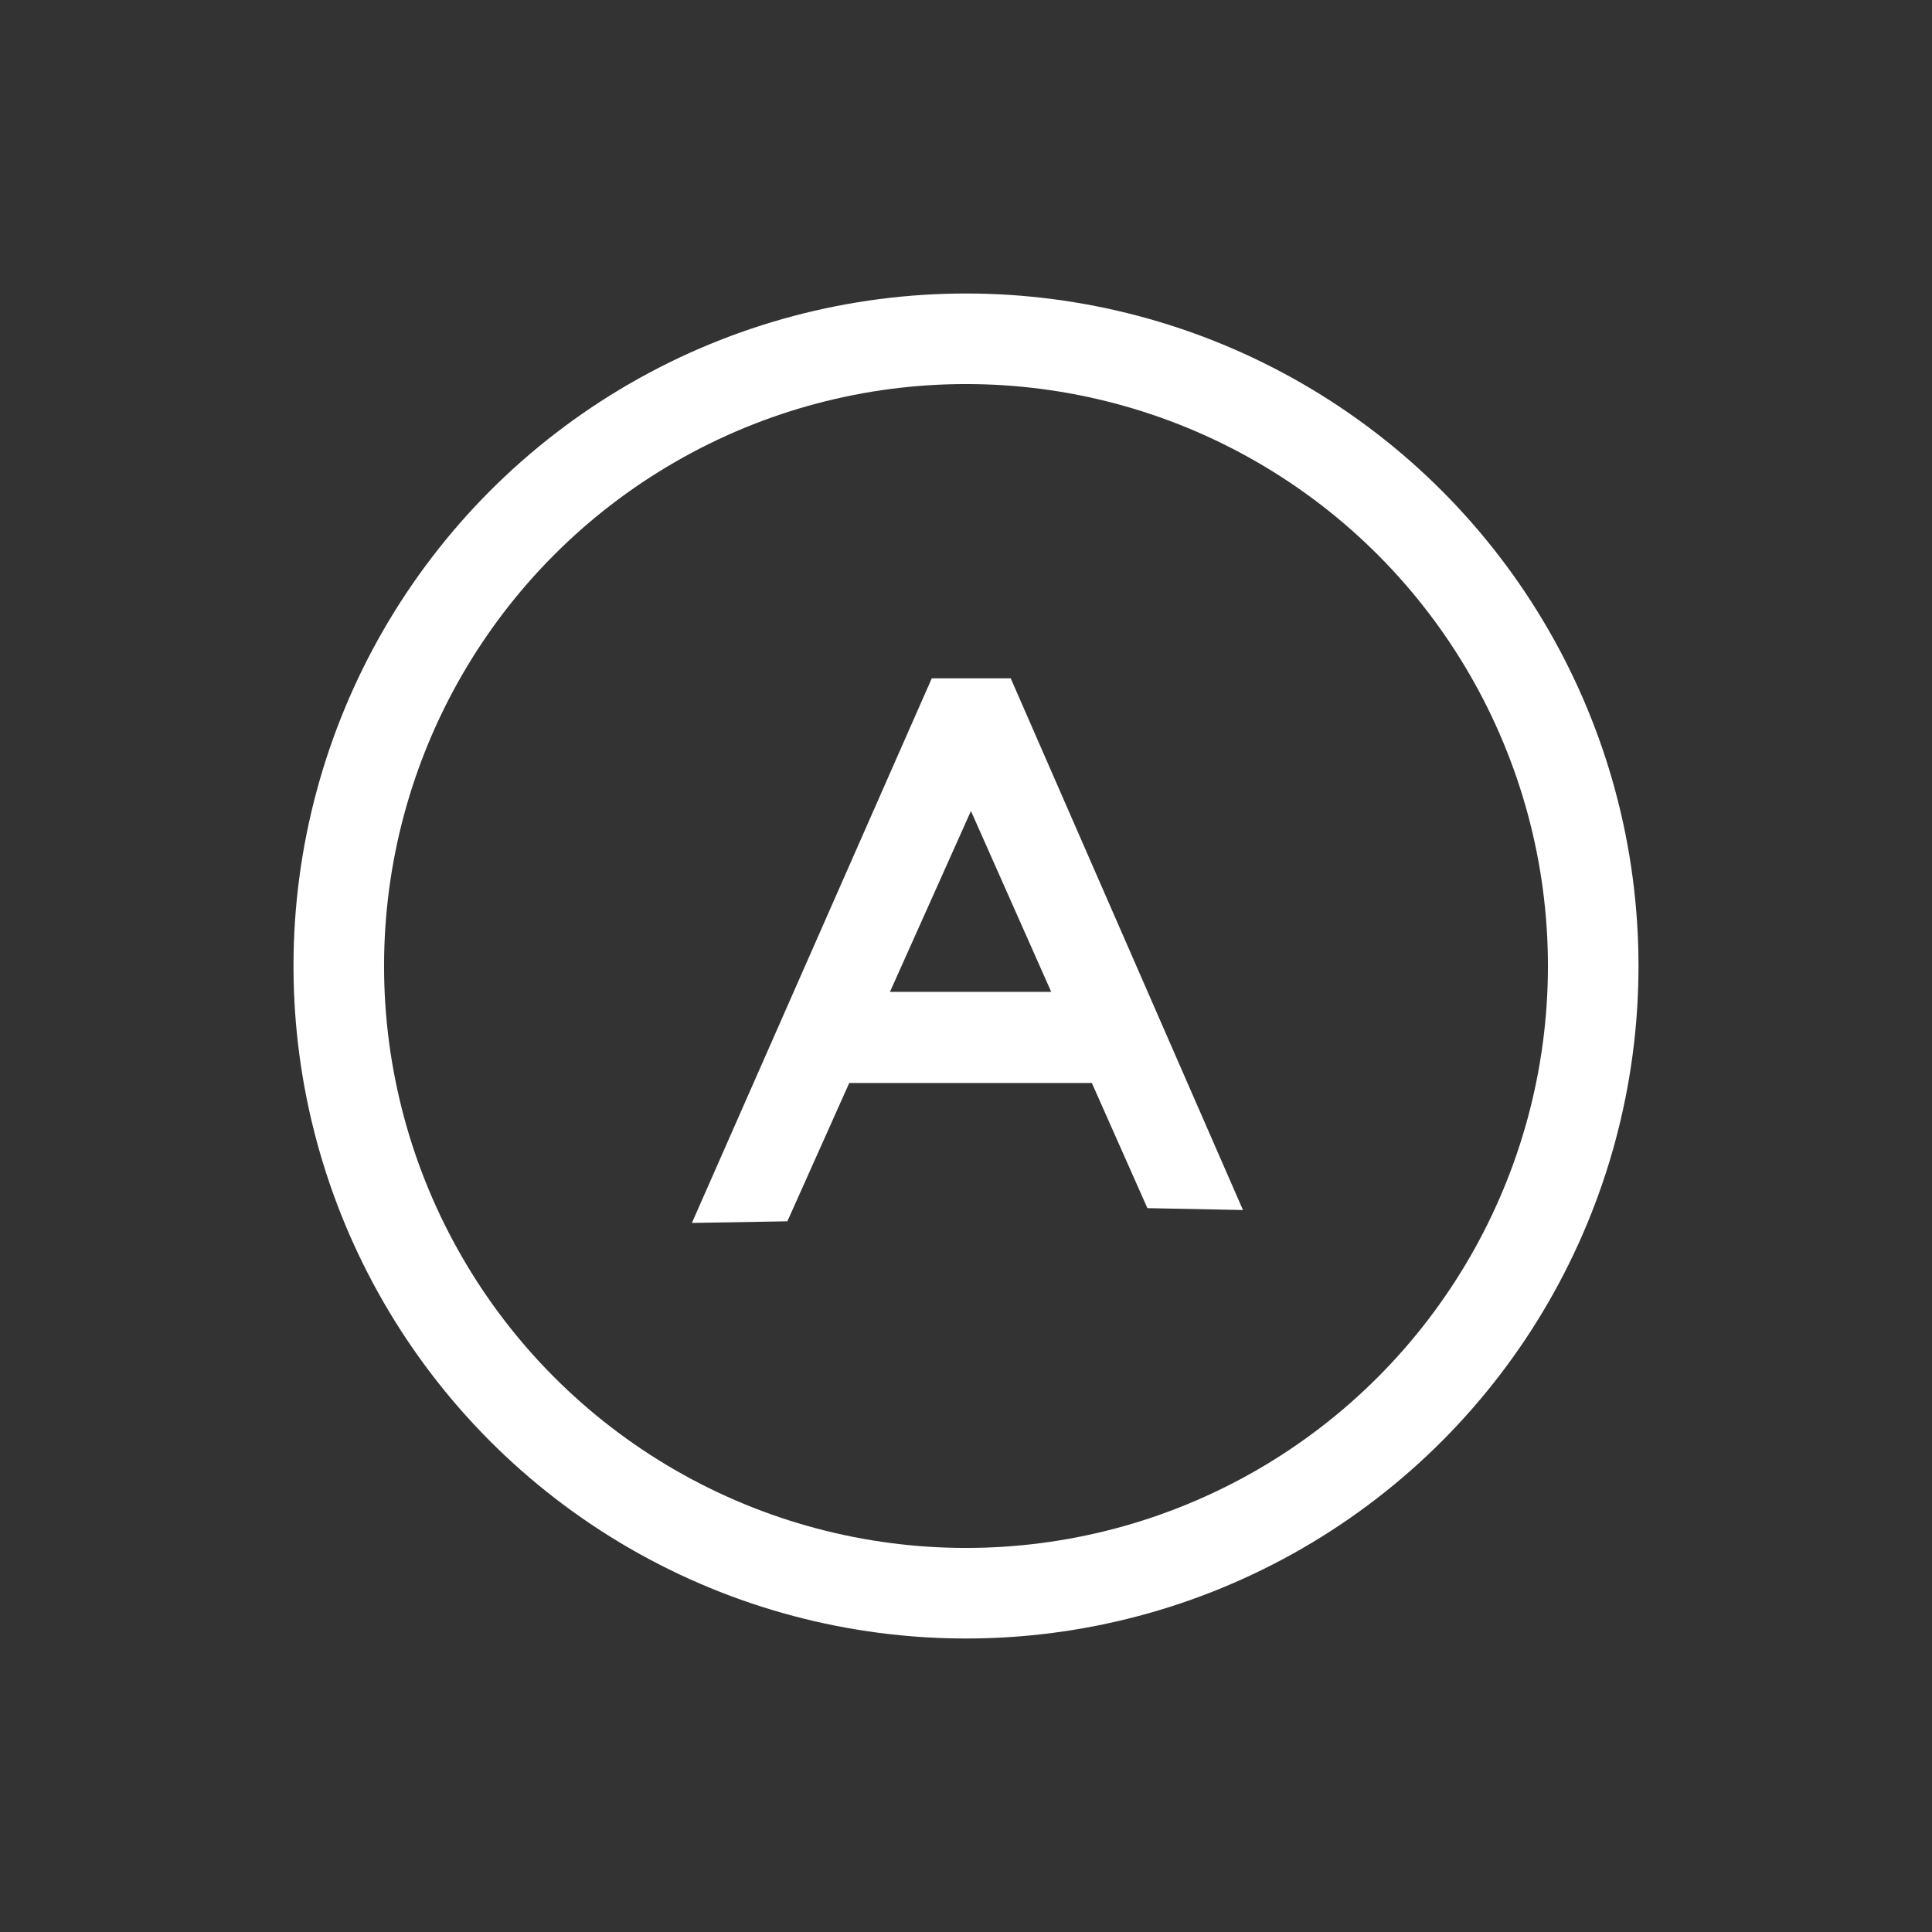 <svg id="Layer_1" data-name="Layer 1" xmlns="http://www.w3.org/2000/svg" viewBox="0 0 512 512"><rect x="0" y="0" width="512" height="512" fill="#333333" stroke="none"/><defs><style>.cls-1{fill:none;stroke:#fff;stroke-miterlimit:10;stroke-width:24px;}.cls-2{fill:#fff;}</style></defs><circle class="cls-1" cx="256" cy="256" r="166.22"/><path class="cls-2" d="M267.85,179.76H246.93L183.36,324.09l25.3-.43L225.06,287h64.29l14.72,33.17,25.33.5Zm-32,83.09,21.46-47.93,21.27,47.93Z"/></svg>